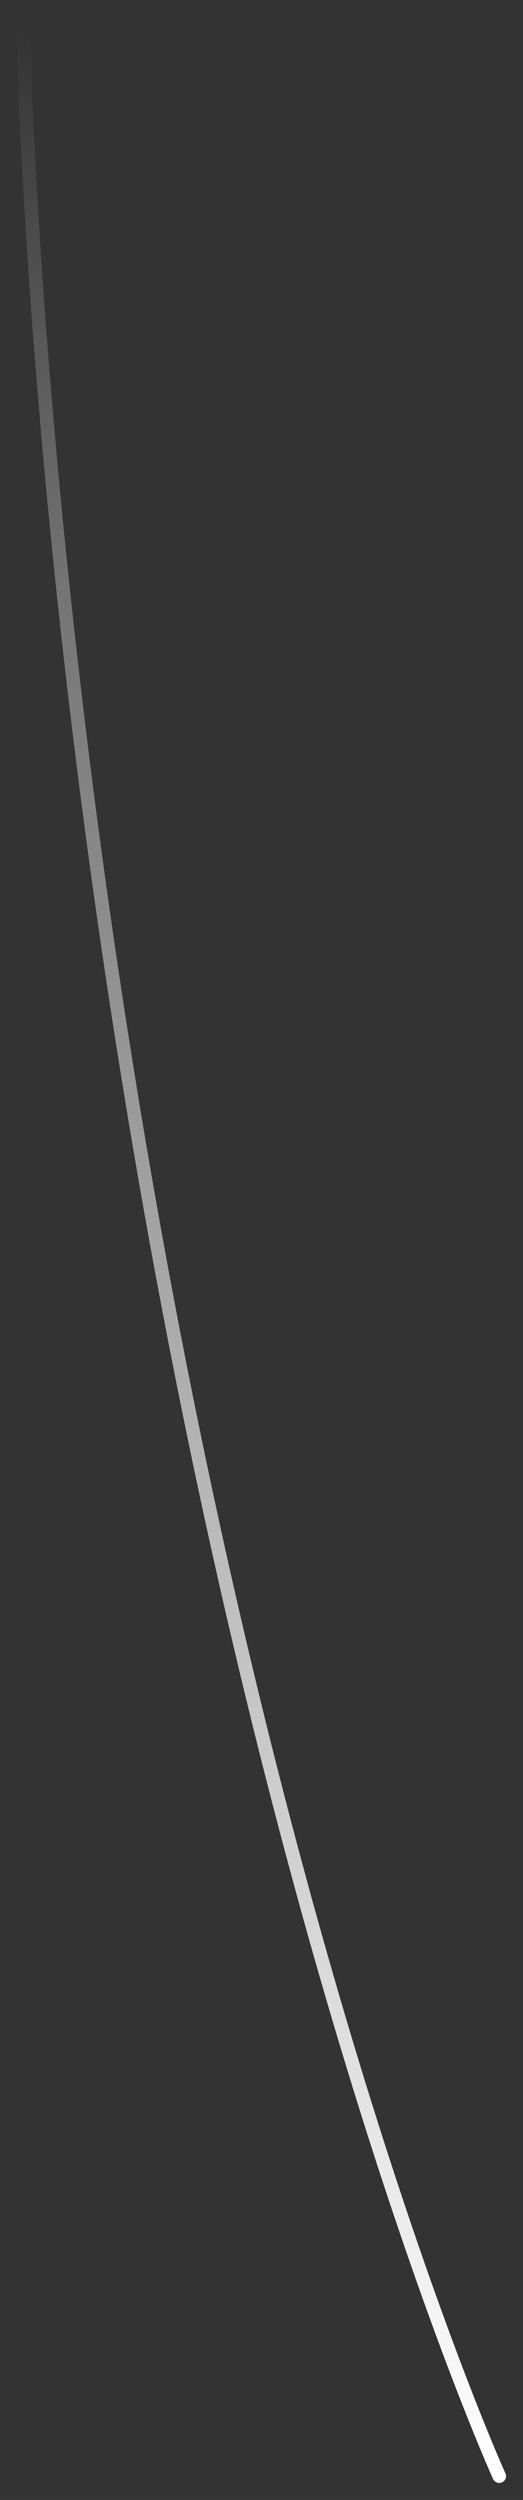 <svg width="22" height="105" viewBox="0 0 22 105" fill="none" xmlns="http://www.w3.org/2000/svg">
<rect x="0" y="0" width="22" height="105" fill="#333333" stroke="none"/>
<path id="Vector 2495" d="M0.972 1C0.972 1 1.375 25.524 7.37 56.354C13.365 87.184 21 104 21 104" stroke="url(#paint0_linear_7082_1279)" stroke-width="0.572" stroke-linecap="round"/>
<defs>
<linearGradient id="paint0_linear_7082_1279" x1="10.986" y1="1" x2="10.986" y2="104" gradientUnits="userSpaceOnUse">
<stop stop-color="white" stop-opacity="0"/>
<stop offset="0.229" stop-color="white" stop-opacity="0.32"/>
<stop offset="1" stop-color="white"/>
</linearGradient>
</defs>
</svg>
